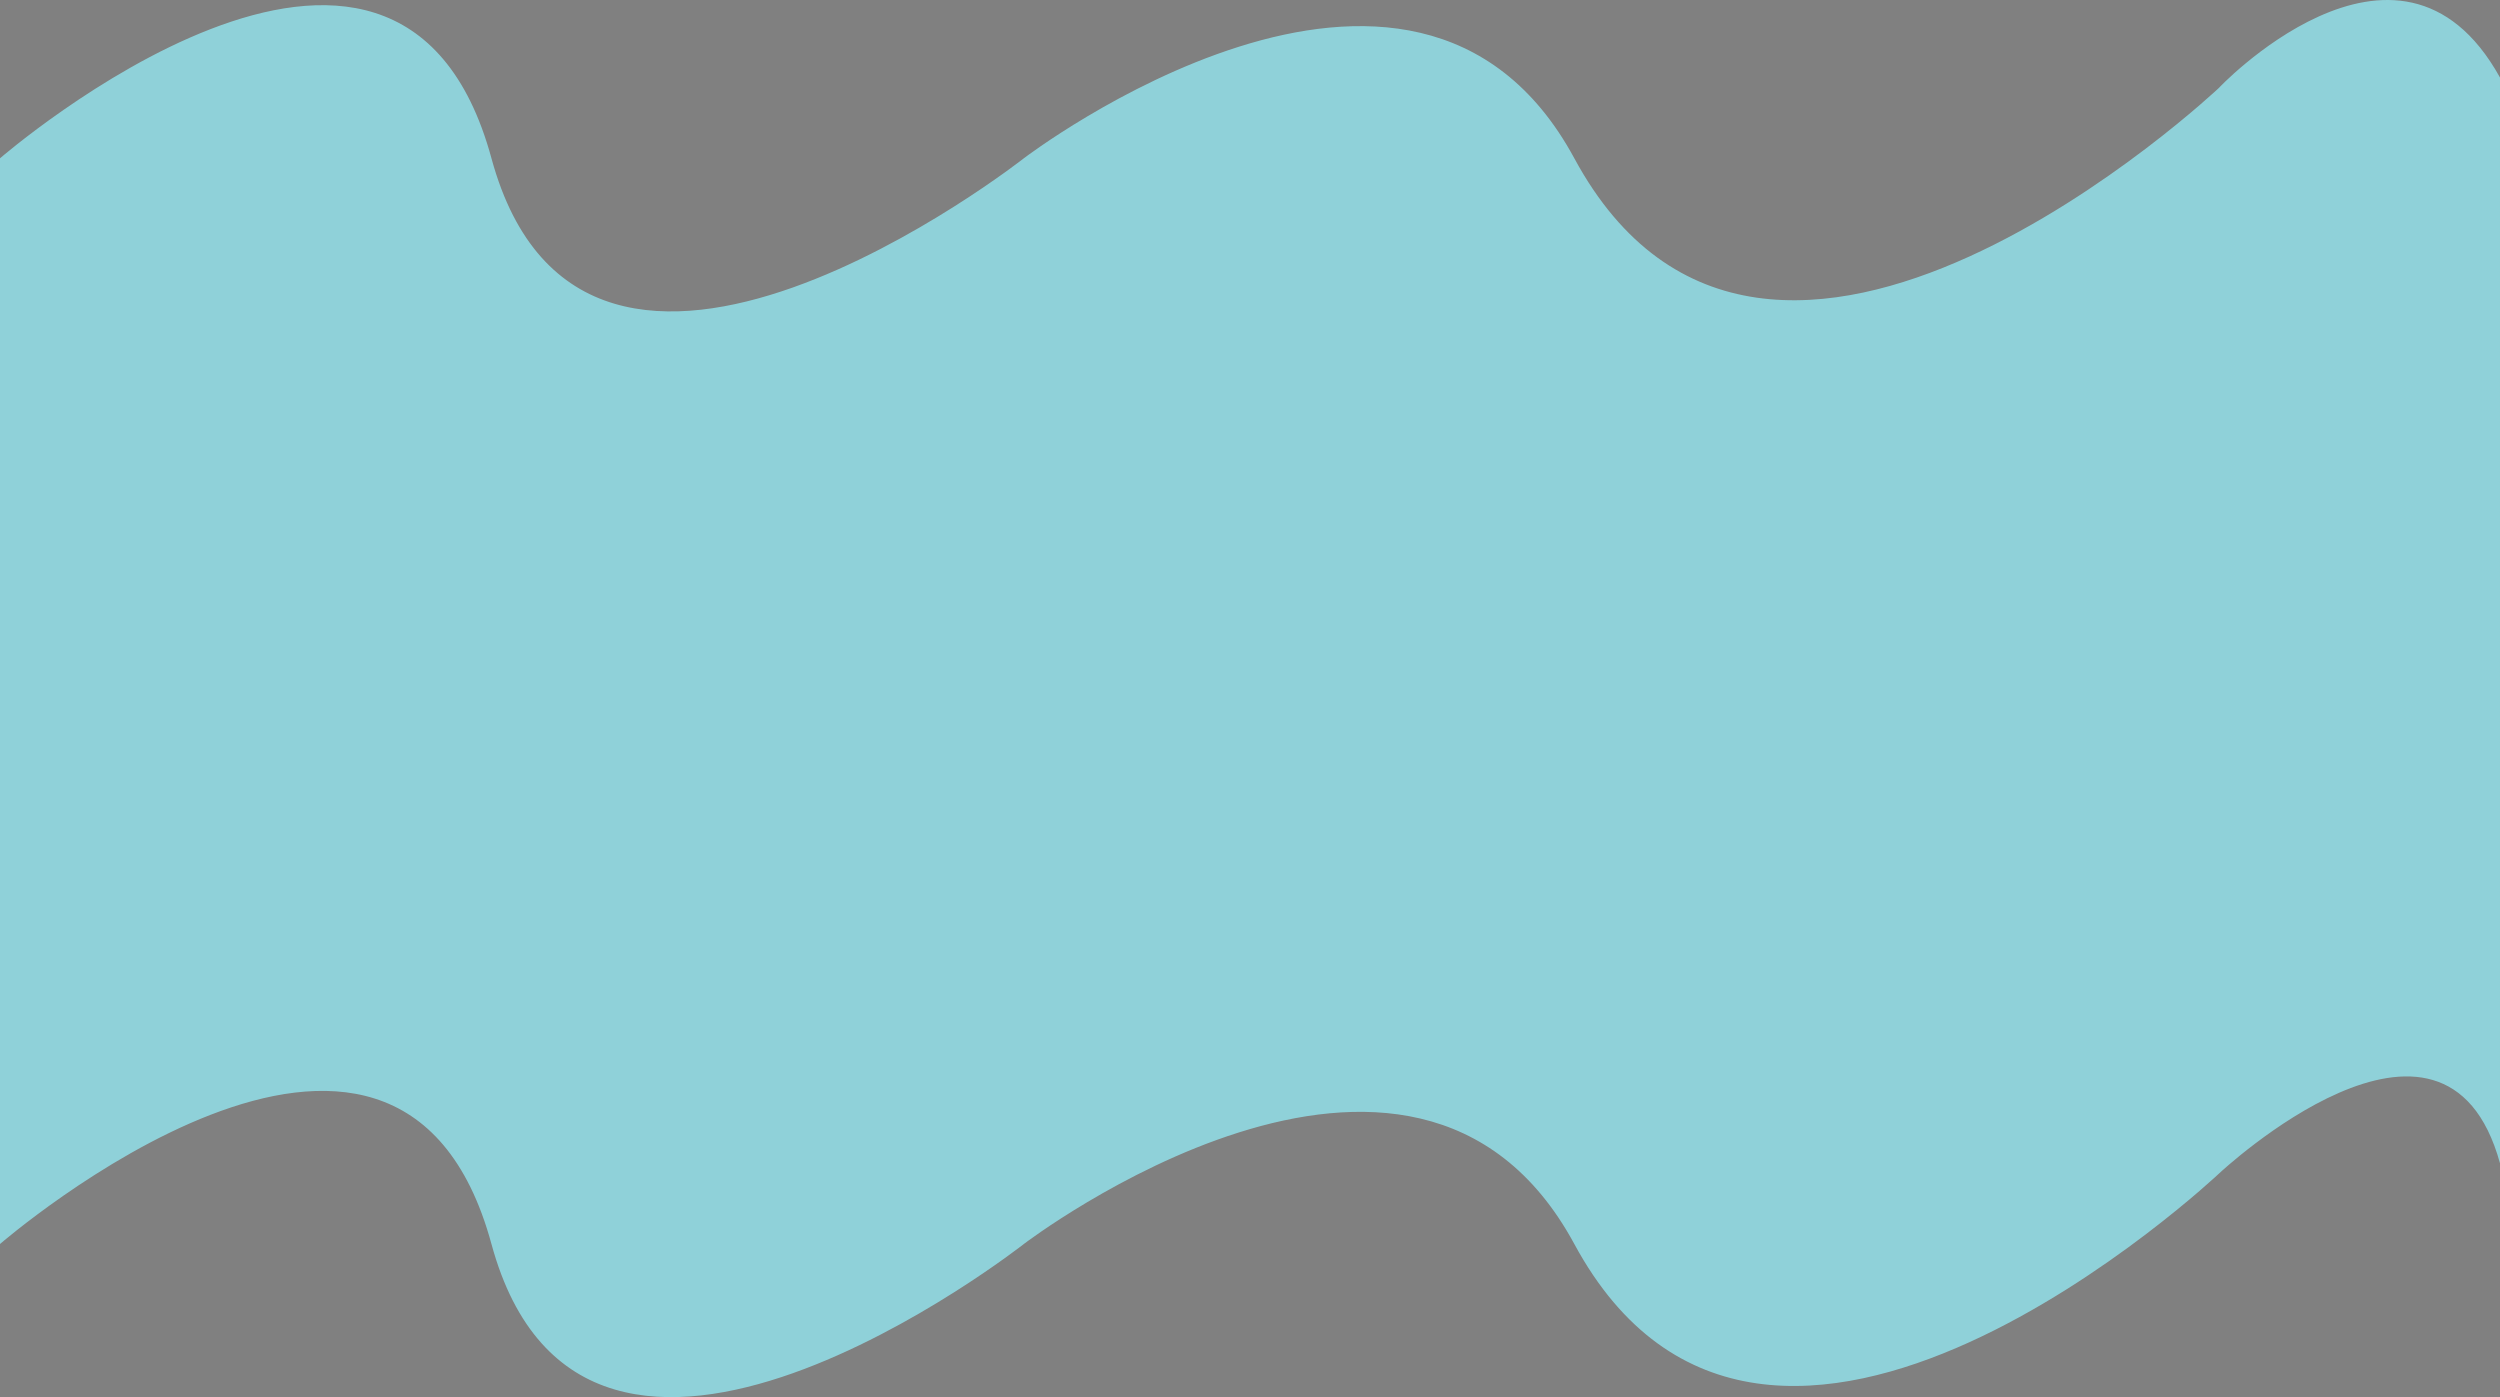 <svg id="Calque_1" data-name="Calque 1" xmlns="http://www.w3.org/2000/svg" viewBox="0 0 1920.01 1073.01"><rect x="0" y="0" width="1920.01" height="1073.01" fill="#808080" stroke="none"/><defs><style>.cls-1{fill:#fff;stroke:#000;stroke-miterlimit:10;}.cls-2{fill:#8fd1d9;}</style></defs><path class="cls-1" d="M0,175.9" transform="translate(0 -7.32)"/><path class="cls-2" d="M1920,900.71c-42.5-154.38-215.5,7.62-215.5,7.62s-347.25,328.21-495.41,54.4c-123.59-228.4-422.79,0-422.79,0s-336.8,264.6-408.86,0S0,962.73,0,962.73V128.9s305.39-264.6,377.44,0,408.86,0,408.86,0,299.2-228.4,422.79,0c148.16,273.81,495.41-54.4,495.41-54.4C1699,80,1842-74,1920,66.87" transform="translate(0 -7.32)"/><path class="cls-1" d="M0,862.73" transform="translate(0 -7.32)"/></svg>